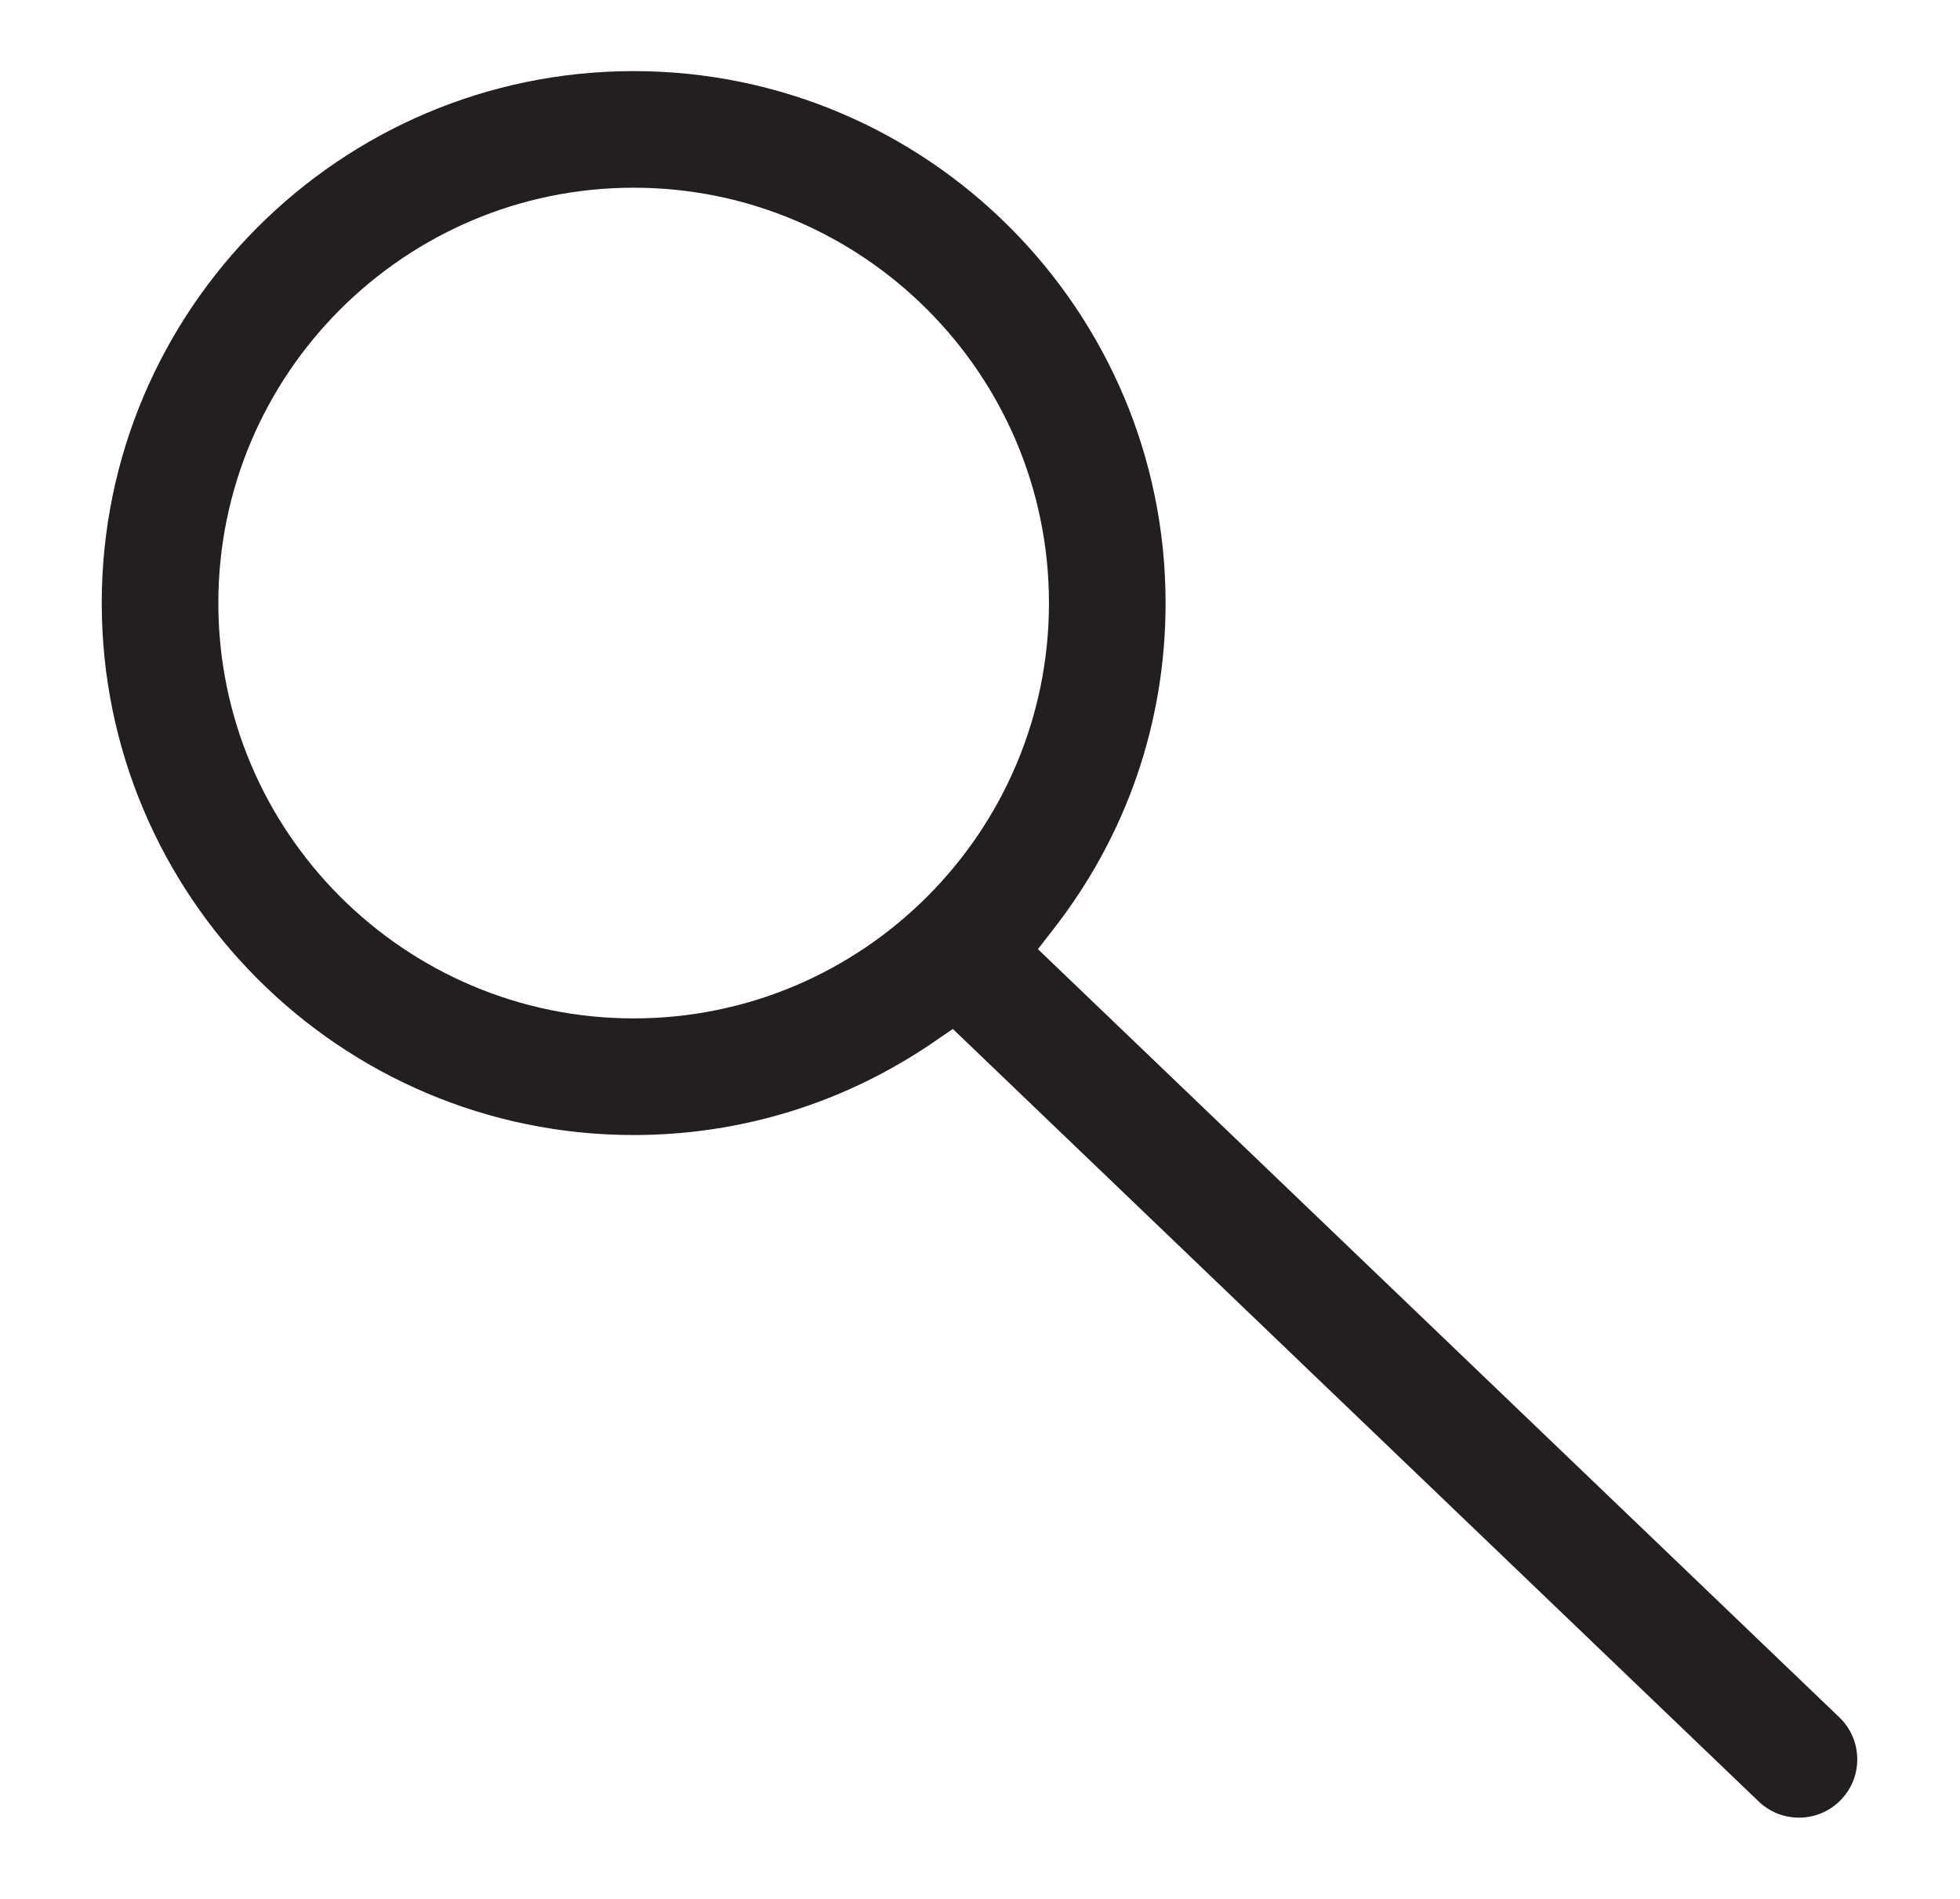 <?xml version="1.0" encoding="utf-8"?>
<!-- Generator: Adobe Illustrator 27.9.0, SVG Export Plug-In . SVG Version: 6.00 Build 0)  -->
<svg version="1.1" id="Layer_1" xmlns="http://www.w3.org/2000/svg" xmlns:xlink="http://www.w3.org/1999/xlink" x="0px" y="0px"
	 viewBox="0 0 650.56 630.34" style="enable-background:new 0 0 650.56 630.34;" xml:space="preserve">
<style type="text/css">
	.st0{fill:#231F20;}
</style>
<g>
	<path class="st0" d="M610.73,570.18L610.73,570.18L344.5,315.01l5.19-6.67c24.33-31.26,37.19-68.68,37.19-108.19
		c0-97.35-79.2-176.55-176.55-176.55c-97.35,0-176.56,79.2-176.56,176.55c0,97.35,79.2,176.56,176.56,176.56
		c35.64,0,70.02-10.64,99.43-30.76l6.5-4.45l267.22,256.15c3.65,3.62,8.49,5.61,13.63,5.61c5.2,0,10.08-2.03,13.74-5.72
		c3.64-3.67,5.64-8.53,5.61-13.7C616.43,578.67,614.4,573.82,610.73,570.18z M210.32,338c-76.01,0-137.85-61.84-137.85-137.85
		S134.31,62.3,210.32,62.3c76.01,0,137.85,61.84,137.85,137.85S286.34,338,210.32,338z"/>
</g>
</svg>
